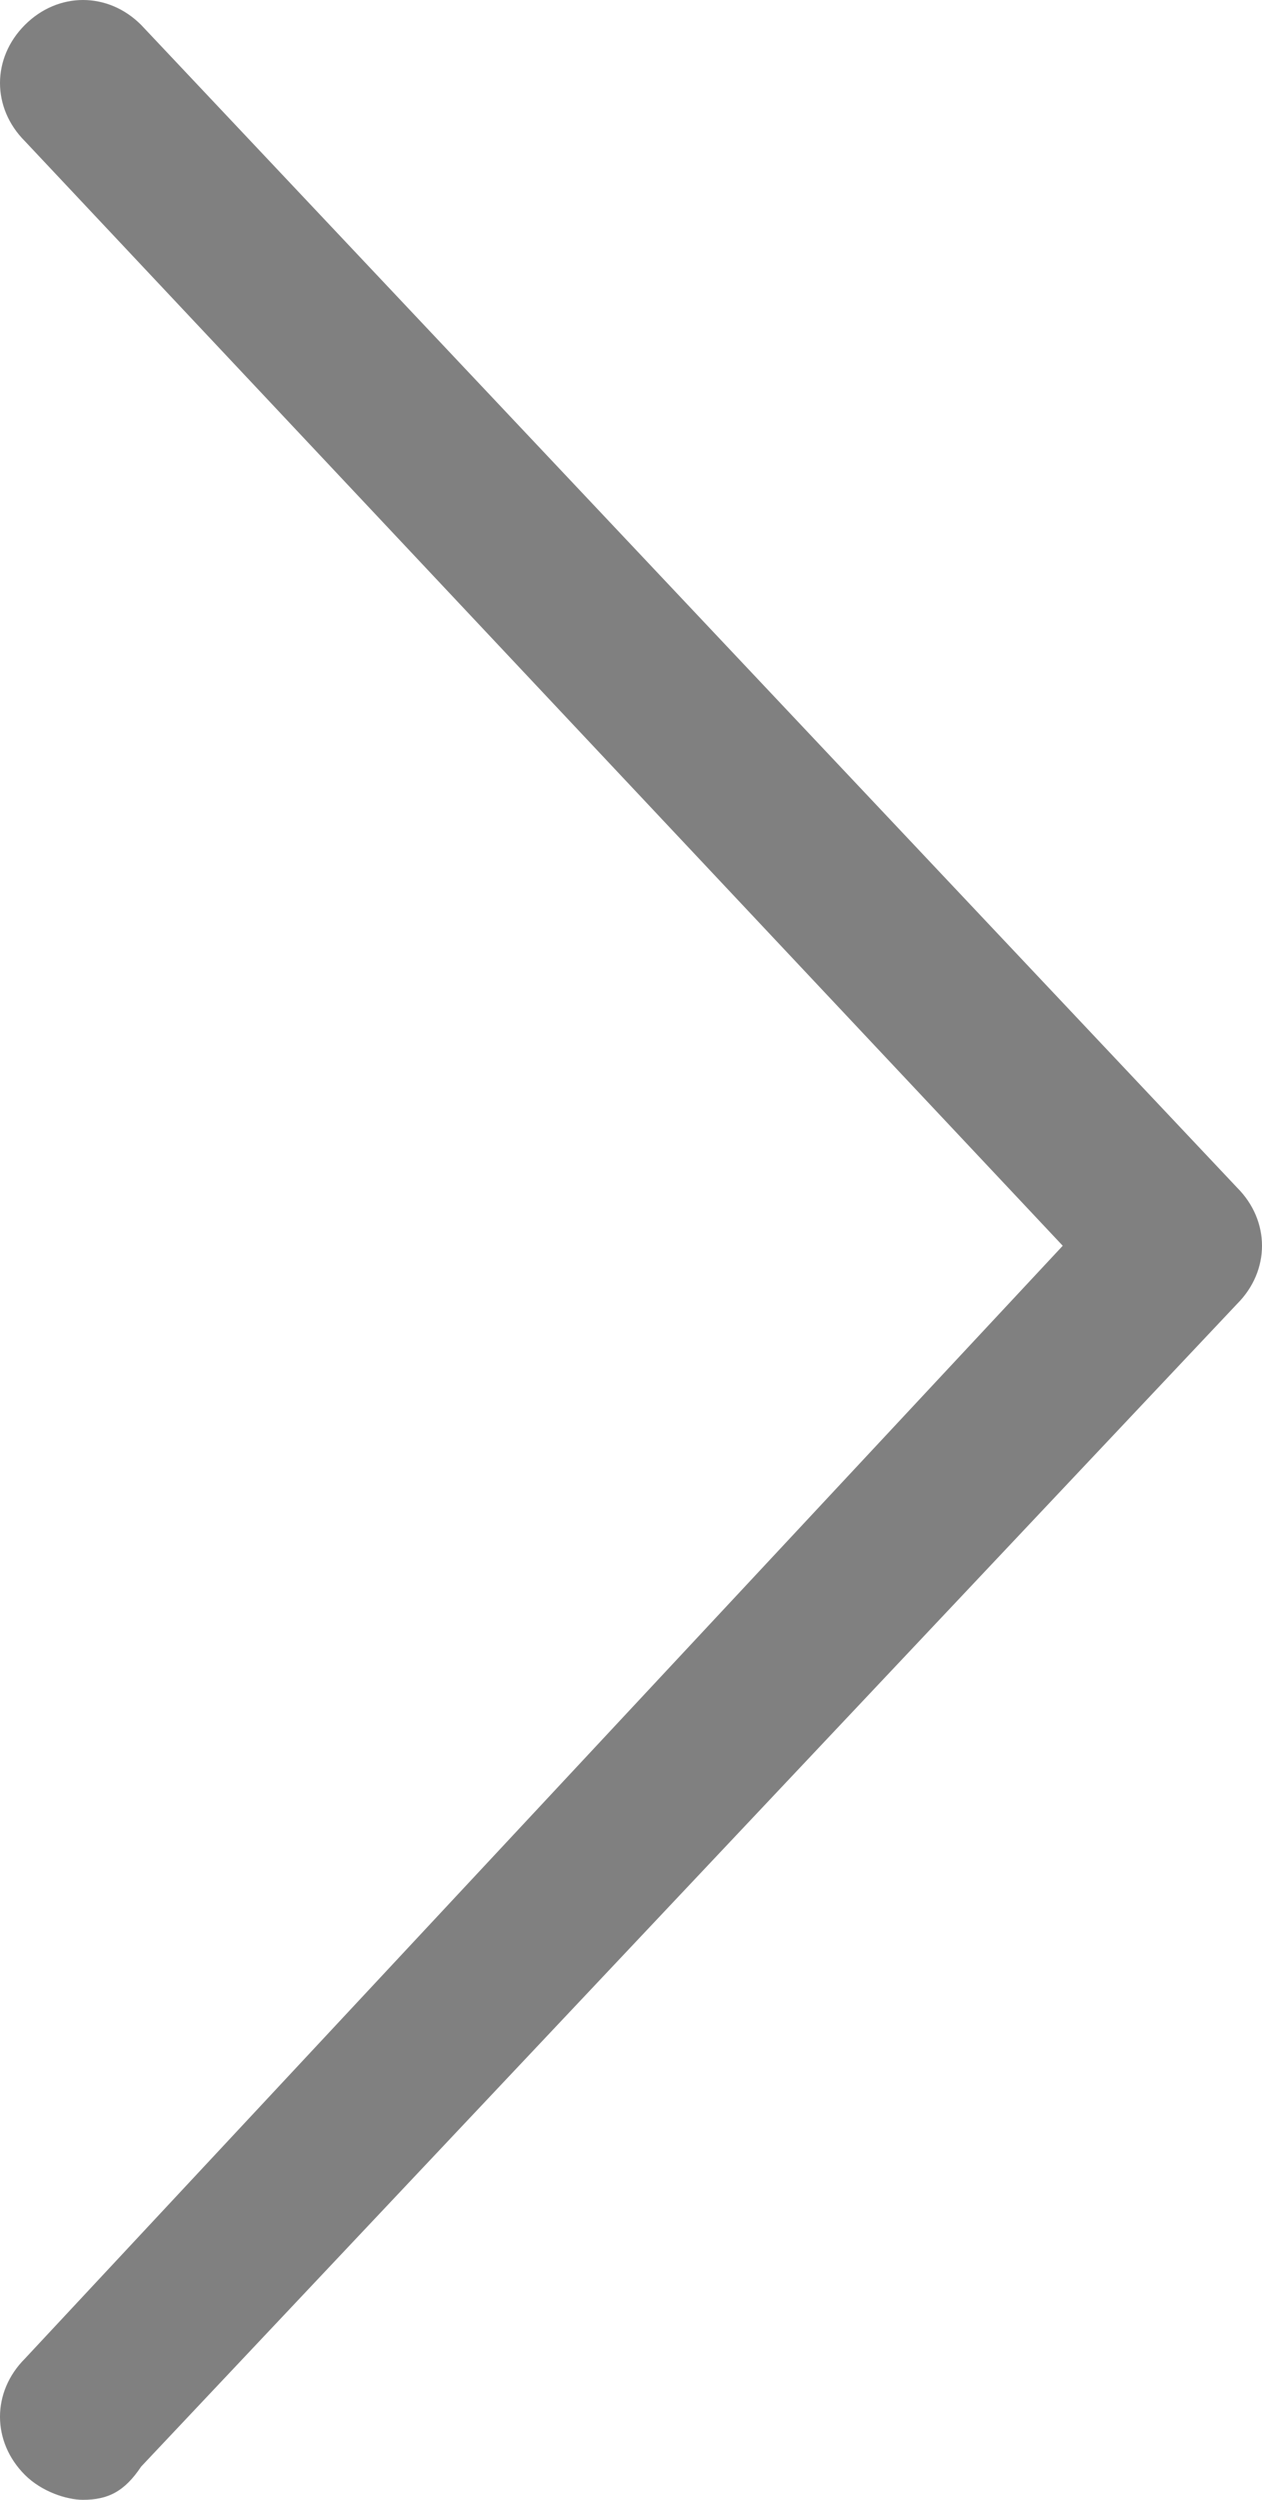 <?xml version="1.0" encoding="utf-8"?>
<!-- Generator: Adobe Illustrator 18.1.1, SVG Export Plug-In . SVG Version: 6.00 Build 0)  -->
<svg version="1.1" id="图层_1" xmlns="http://www.w3.org/2000/svg" xmlns:xlink="http://www.w3.org/1999/xlink" x="0px" y="0px"
	 viewBox="0 0 15.2 30.1" enable-background="new 0 0 15.2 30.1" xml:space="preserve">
<g>
	<path fill="#808080" d="M1,30.1c-0.2,0-0.5-0.1-0.7-0.3c-0.4-0.4-0.4-1,0-1.4L12.8,15L0.3,1.7c-0.4-0.4-0.4-1,0-1.4
		c0.4-0.4,1-0.4,1.4,0l13.2,14c0.4,0.4,0.4,1,0,1.4l-13.2,14C1.5,30,1.3,30.1,1,30.1z"/>
</g>
</svg>
